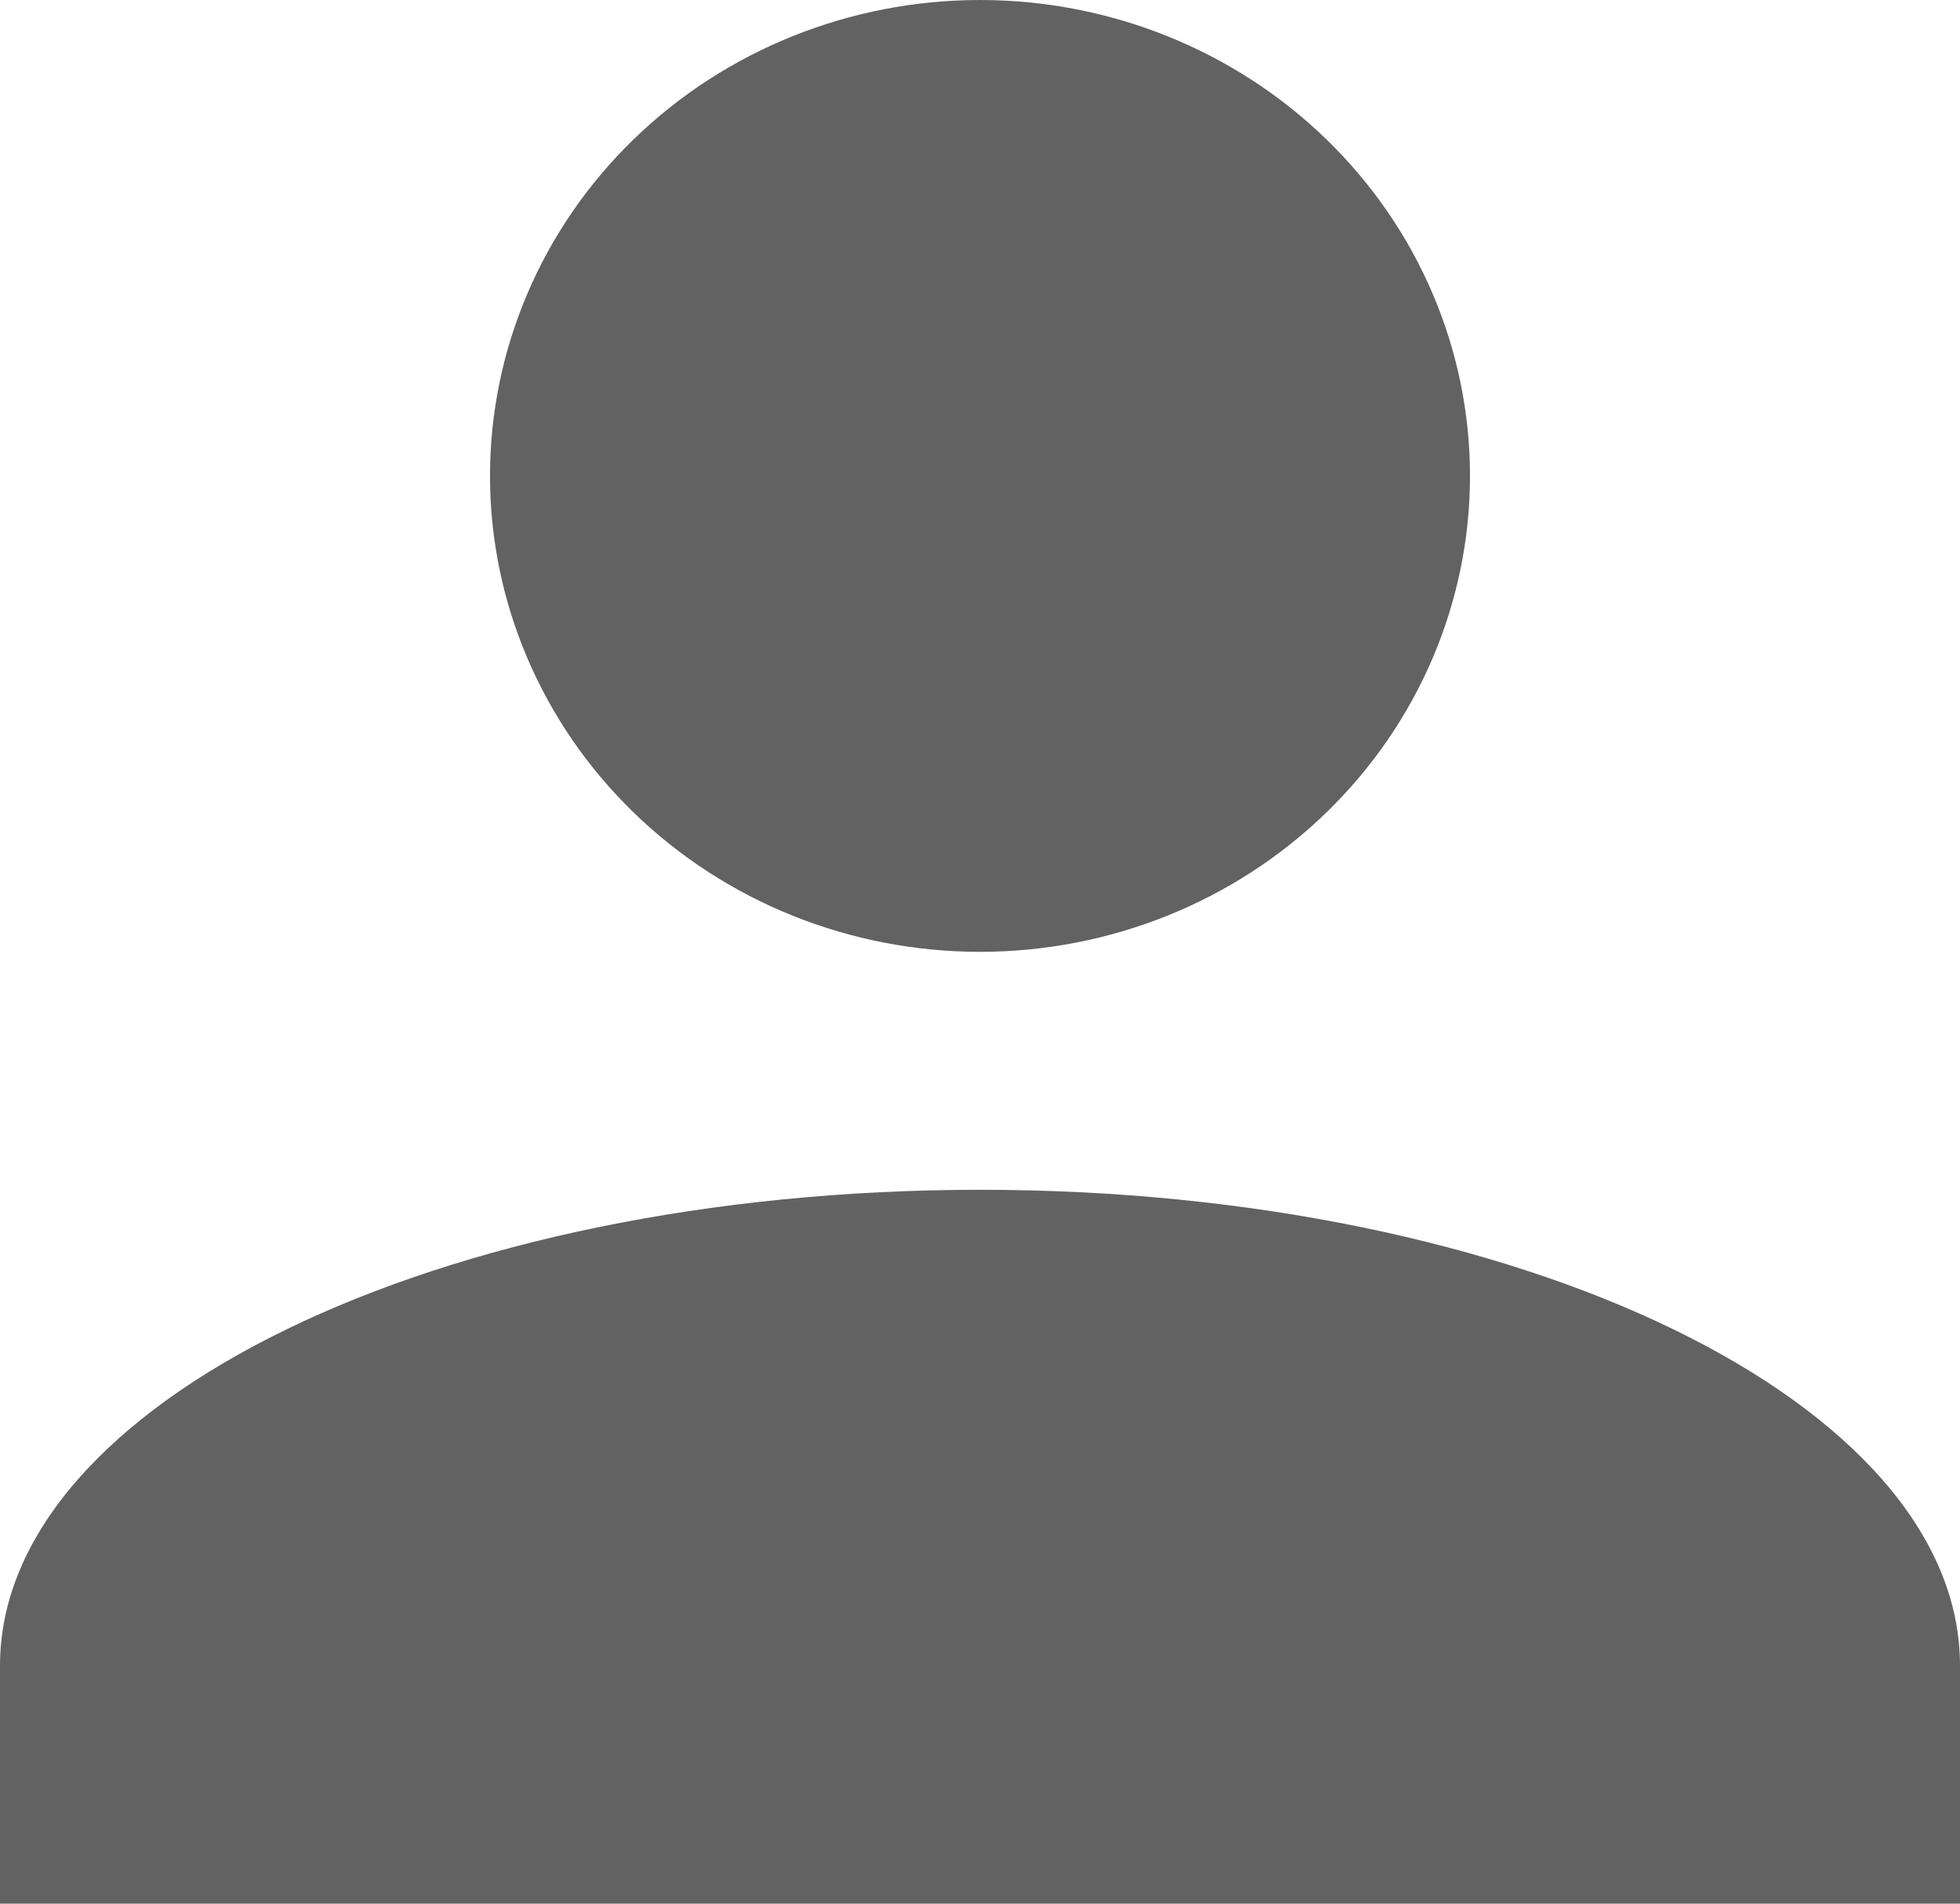 <svg width="35" height="34" viewBox="0 0 35 34" fill="none" xmlns="http://www.w3.org/2000/svg">
<path d="M17.5 0C19.821 0 22.046 0.896 23.687 2.49C25.328 4.084 26.25 6.246 26.25 8.5C26.25 10.754 25.328 12.916 23.687 14.51C22.046 16.105 19.821 17 17.5 17C15.179 17 12.954 16.105 11.313 14.51C9.672 12.916 8.75 10.754 8.75 8.5C8.75 6.246 9.672 4.084 11.313 2.49C12.954 0.896 15.179 0 17.5 0ZM17.5 21.25C27.169 21.25 35 25.054 35 29.75V34H0V29.75C0 25.054 7.831 21.25 17.5 21.25Z" fill="#626262"/>
</svg>
